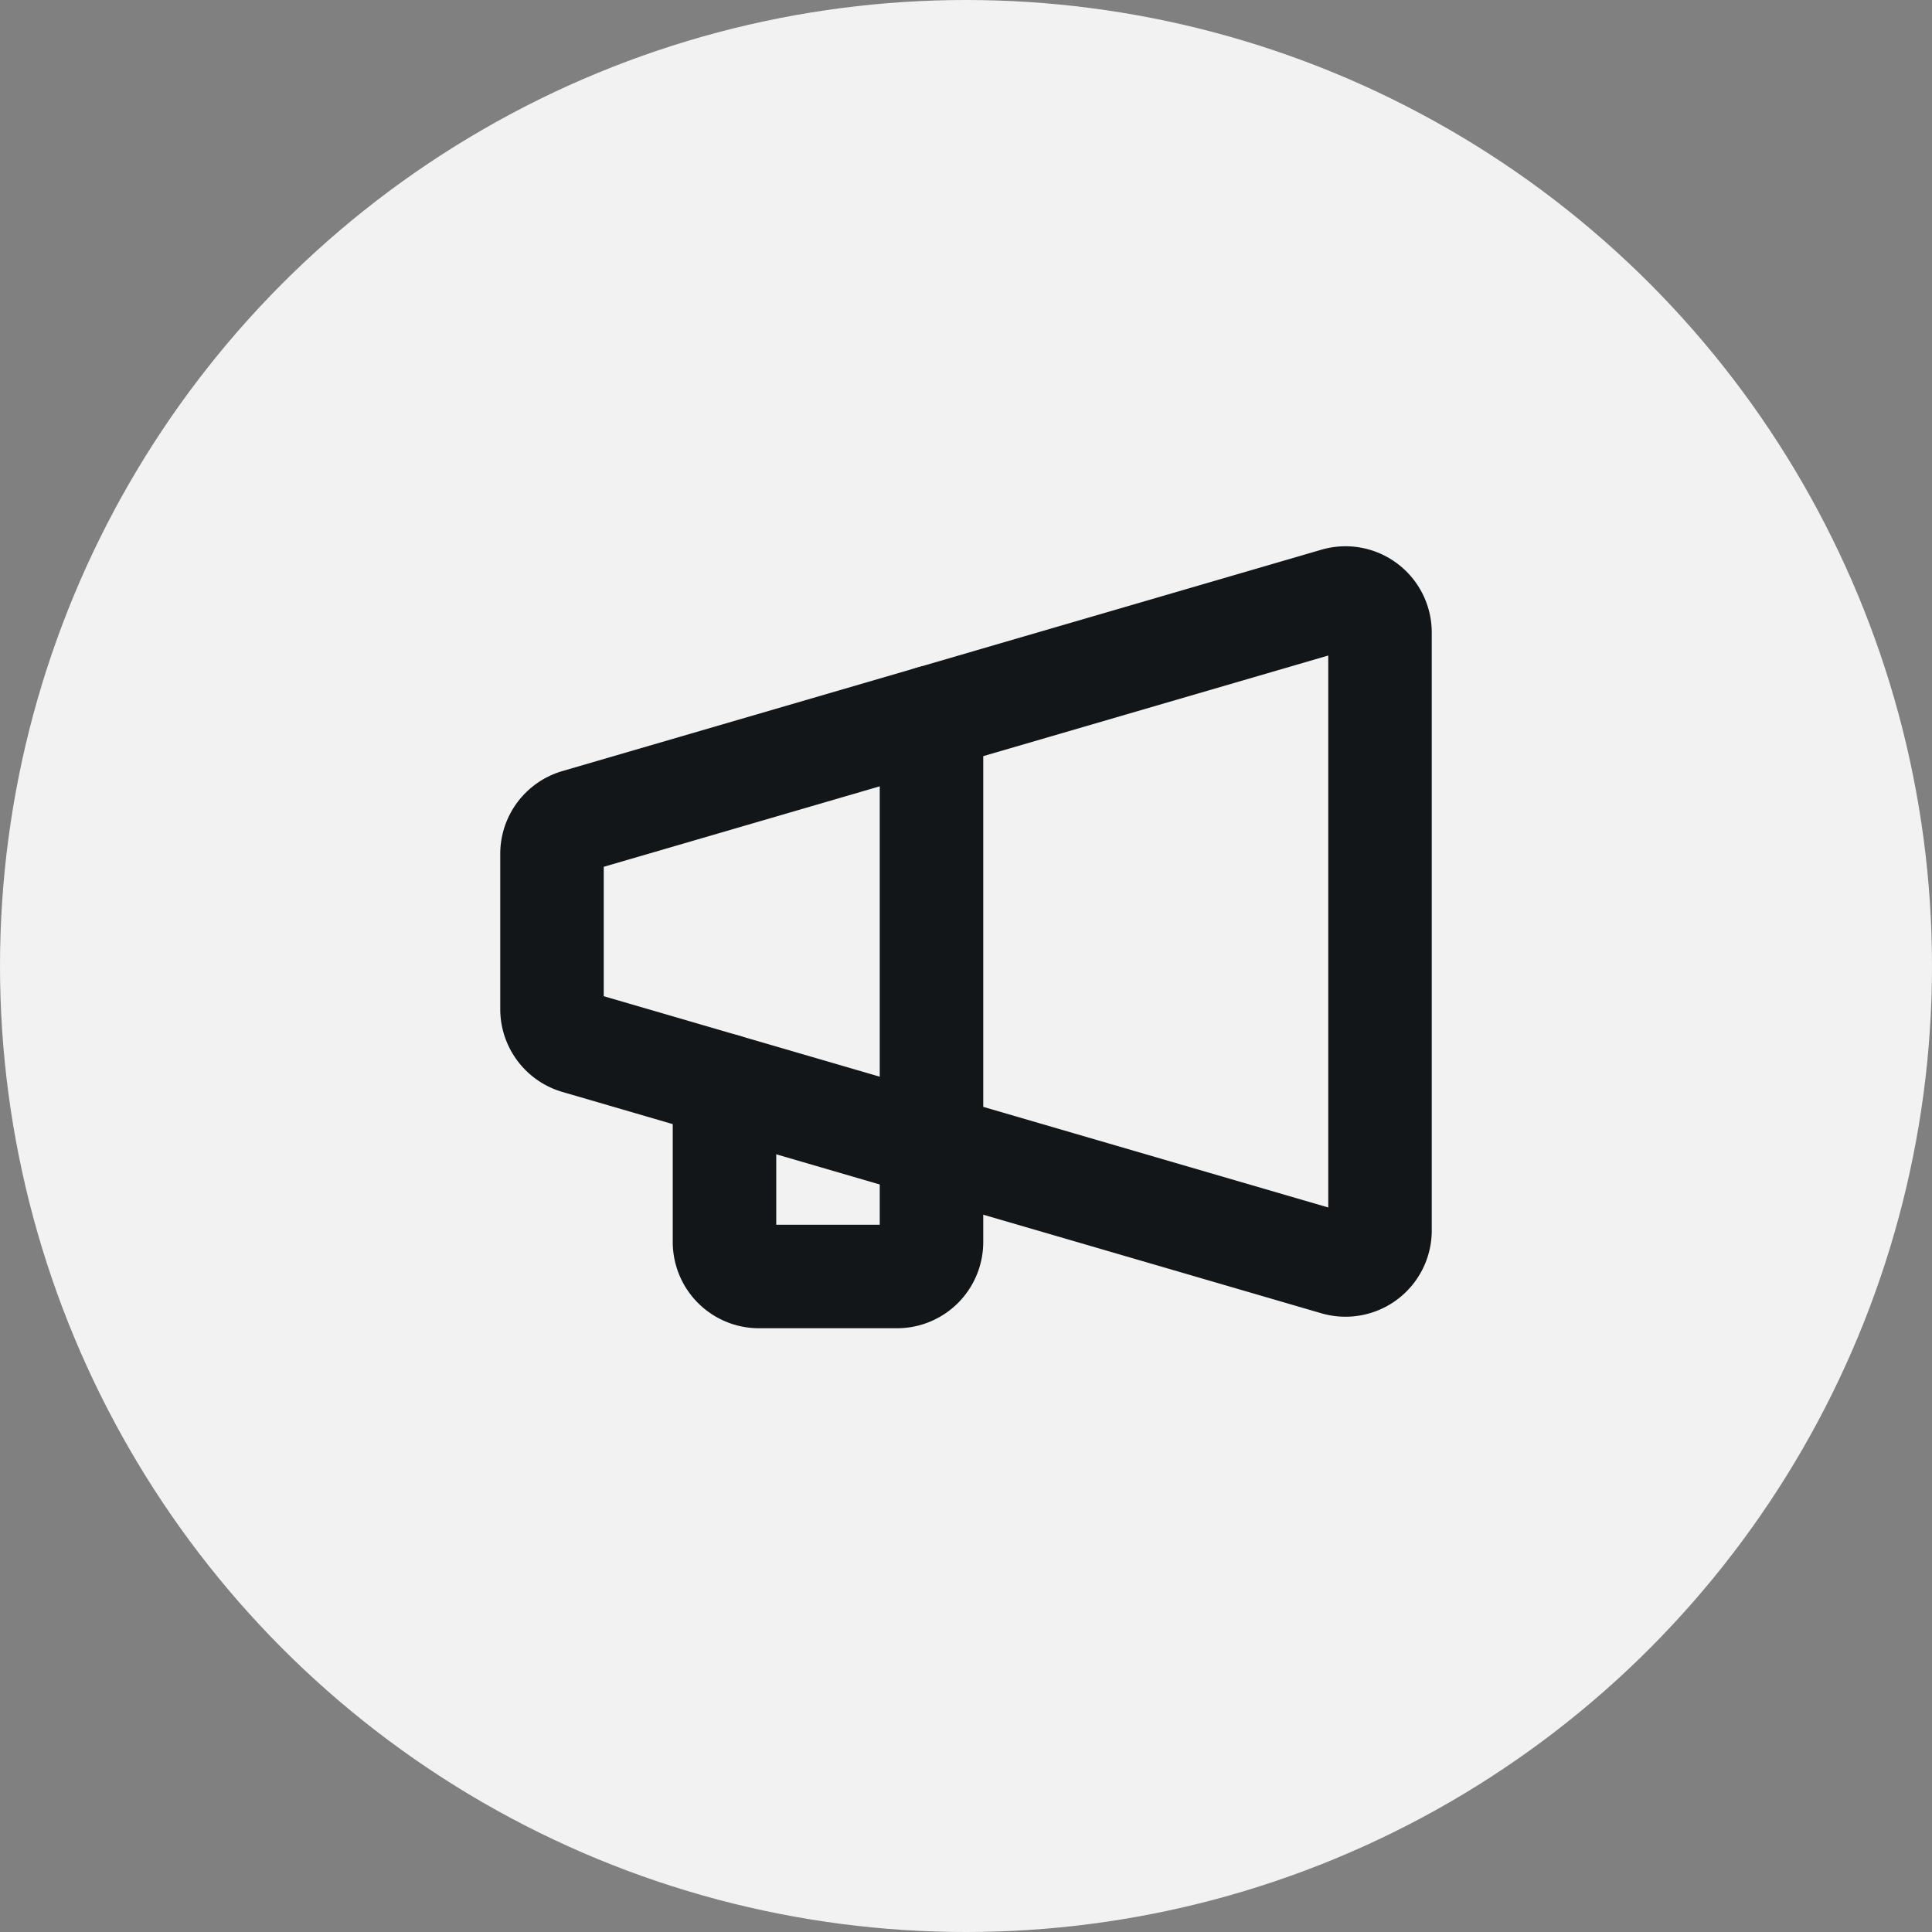 <svg width="28" height="28" viewBox="0 0 28 28" fill="none" xmlns="http://www.w3.org/2000/svg">
    <rect x="0" y="0" width="28" height="28" fill="#808080" stroke="none"/>
    <circle cx="14" cy="14" r="14" fill="#F2F2F2"/>
    <path d="M20 9.167v8.666a.5.5 0 0 1-.64.48l-11-3.208a.5.5 0 0 1-.36-.48v-2.25a.5.5 0 0 1 .36-.48l11-3.208a.5.5 0 0 1 .64.48v0z" stroke="#121619" stroke-width="1.5" stroke-linecap="round" stroke-linejoin="round"/>
    <path d="M10.5 15.73V18a.5.5 0 0 0 .5.5h2a.5.5 0 0 0 .5-.5v-7.604" stroke="#121619" stroke-width="1.5" stroke-linecap="round" stroke-linejoin="round"/>
</svg>
